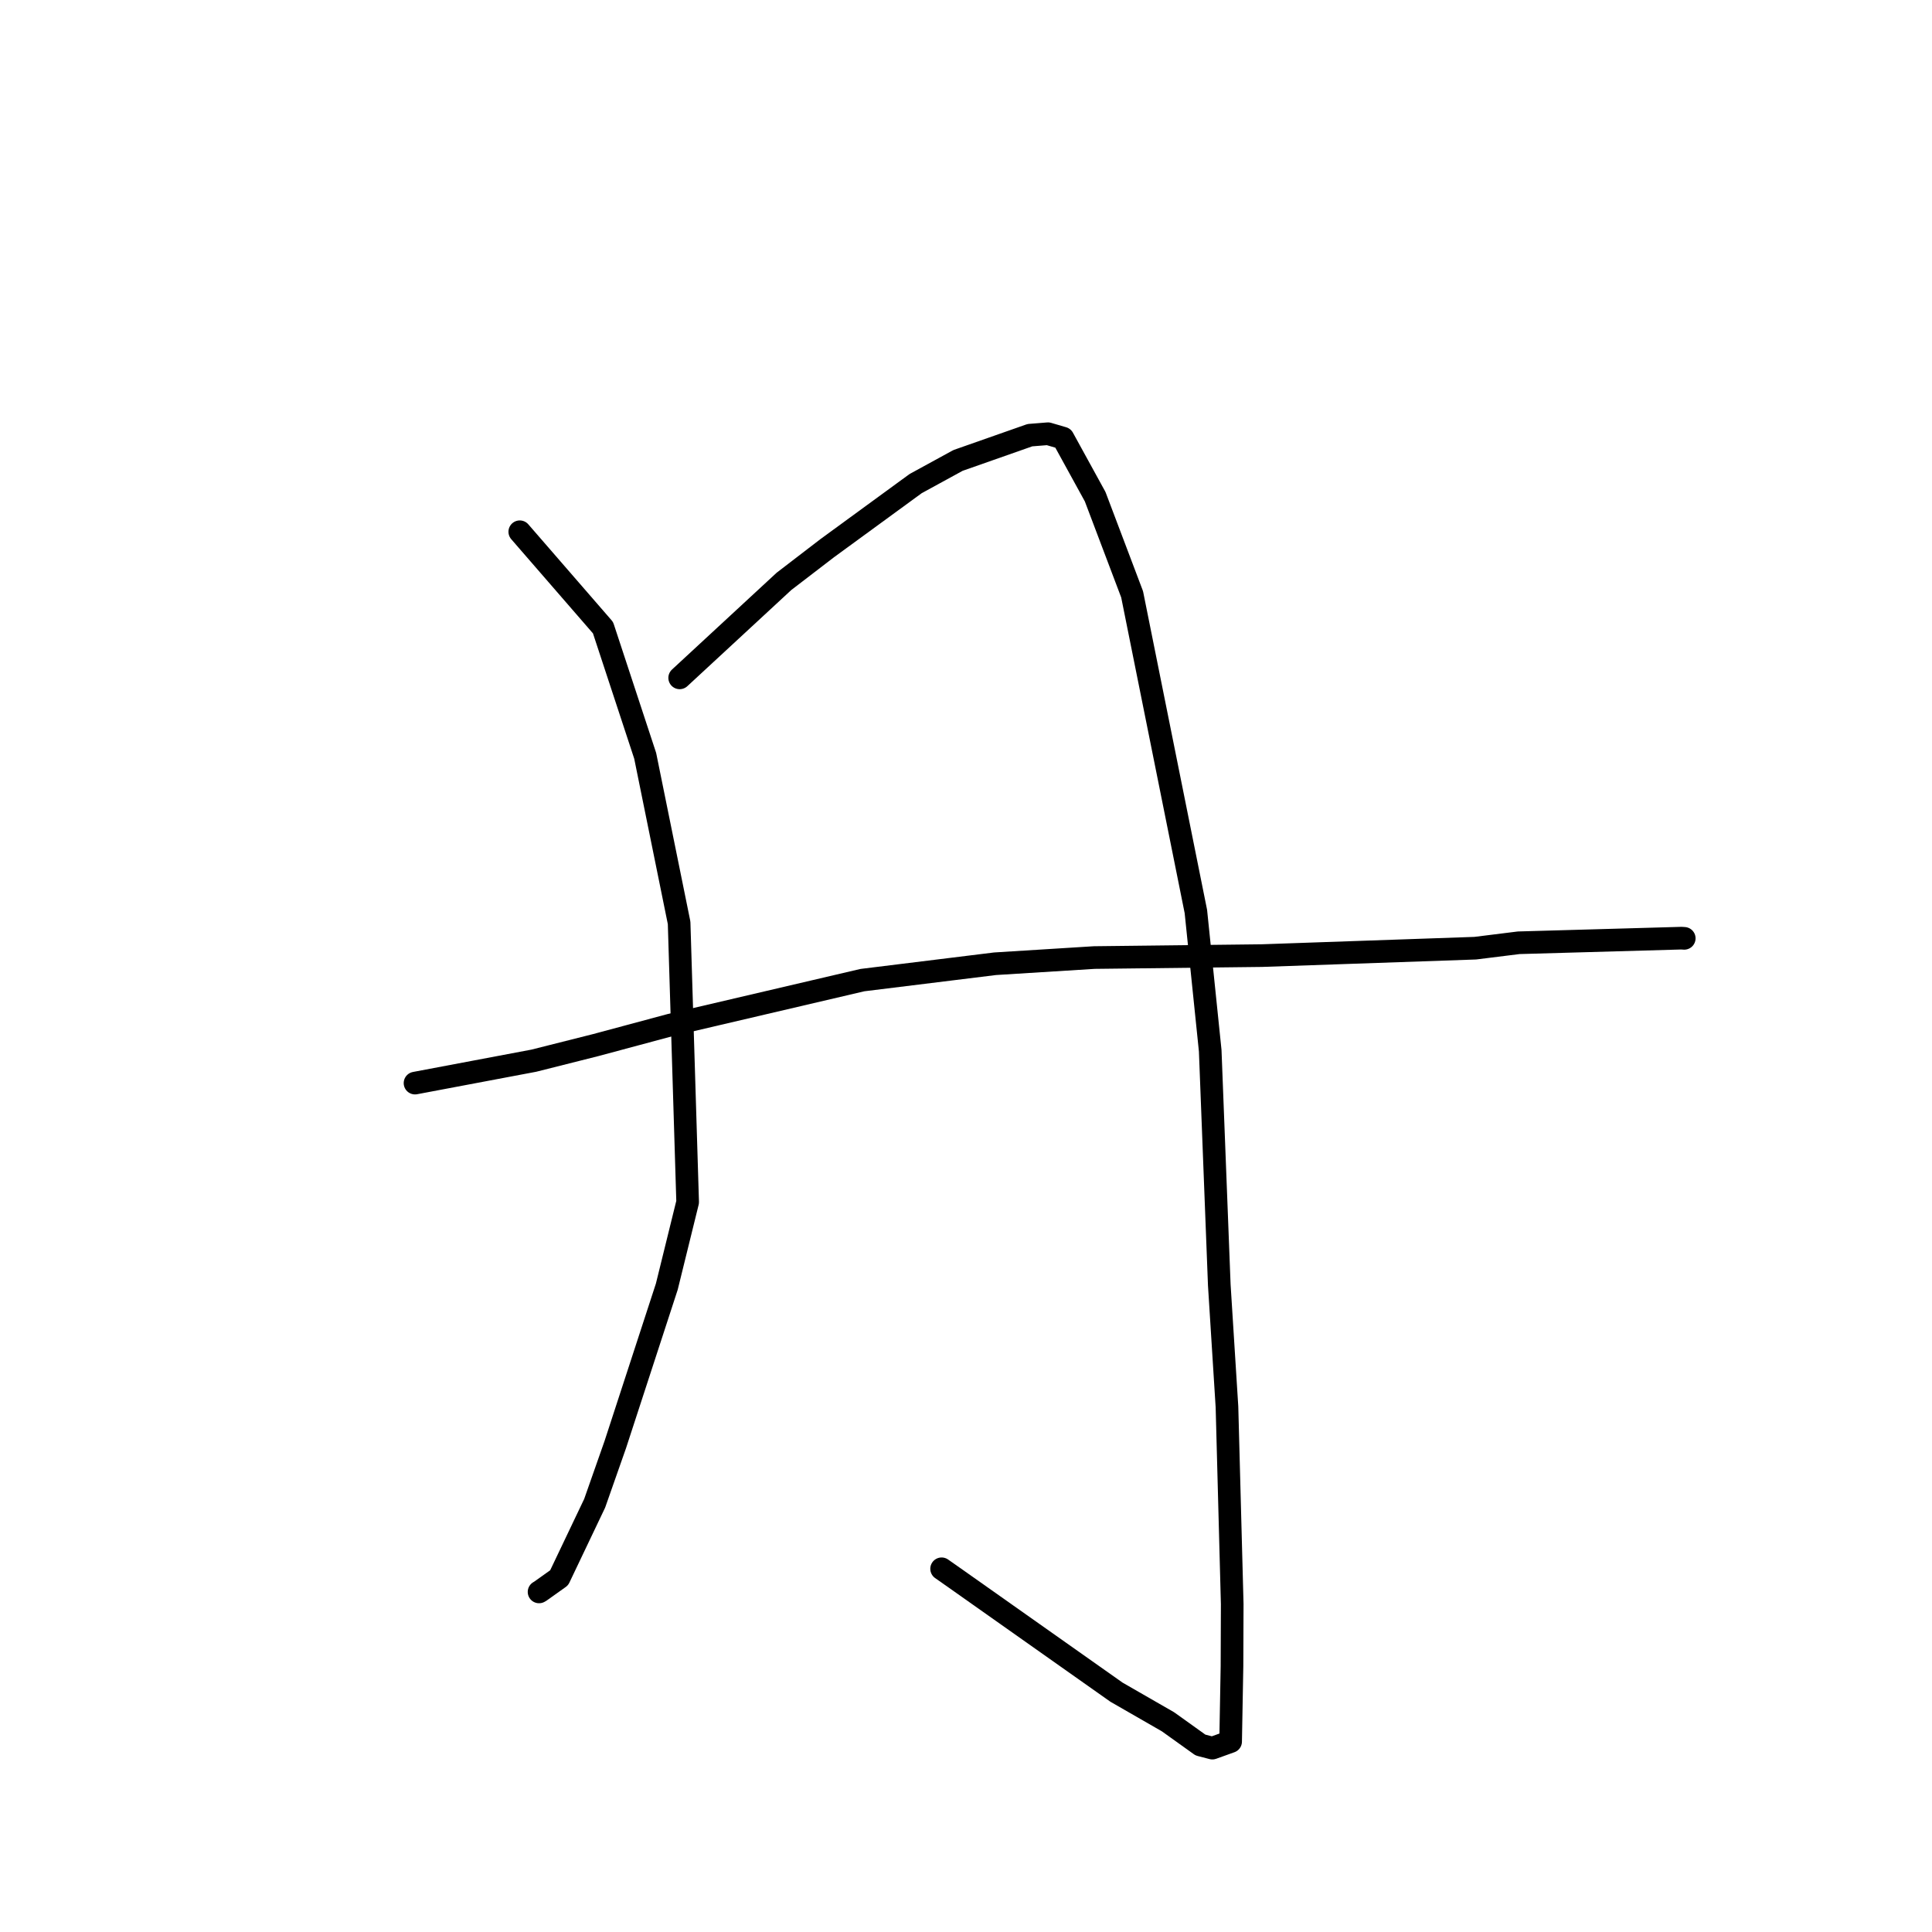 <?xml version="1.0" standalone="no"?>
    <svg width="256" height="256" xmlns="http://www.w3.org/2000/svg" version="1.1">
    <polyline stroke="black" stroke-width="3" stroke-linecap="round" fill="transparent" stroke-linejoin="round" points="68.873 70.46 79.903 83.173 85.491 100.149 89.986 122.282 91.117 159.281 88.356 170.483 81.527 191.419 78.796 199.193 74.09 209.065 71.58 210.851 71.428 210.938 " />
        <polyline stroke="black" stroke-width="3" stroke-linecap="round" fill="transparent" stroke-linejoin="round" points="90.06 89.82 103.879 77.035 109.614 72.634 121.324 64.082 126.94 61.011 136.469 57.663 138.865 57.471 140.853 58.053 145.114 65.812 150.012 78.752 158.46 120.78 160.359 139.22 161.562 170.266 162.58 186.429 163.275 212.555 163.245 220.784 163.064 230.765 160.645 231.635 159.066 231.225 154.767 228.147 147.943 224.224 126.666 209.205 124.768 207.873 " />
        <polyline stroke="black" stroke-width="3" stroke-linecap="round" fill="transparent" stroke-linejoin="round" points="54.993 143.517 70.728 140.548 78.932 138.481 88.868 135.812 114.272 129.87 131.85 127.702 144.999 126.881 167.185 126.623 195.477 125.639 201.237 124.922 222.786 124.311 223.137 124.333 223.171 124.335 " />
        </svg>